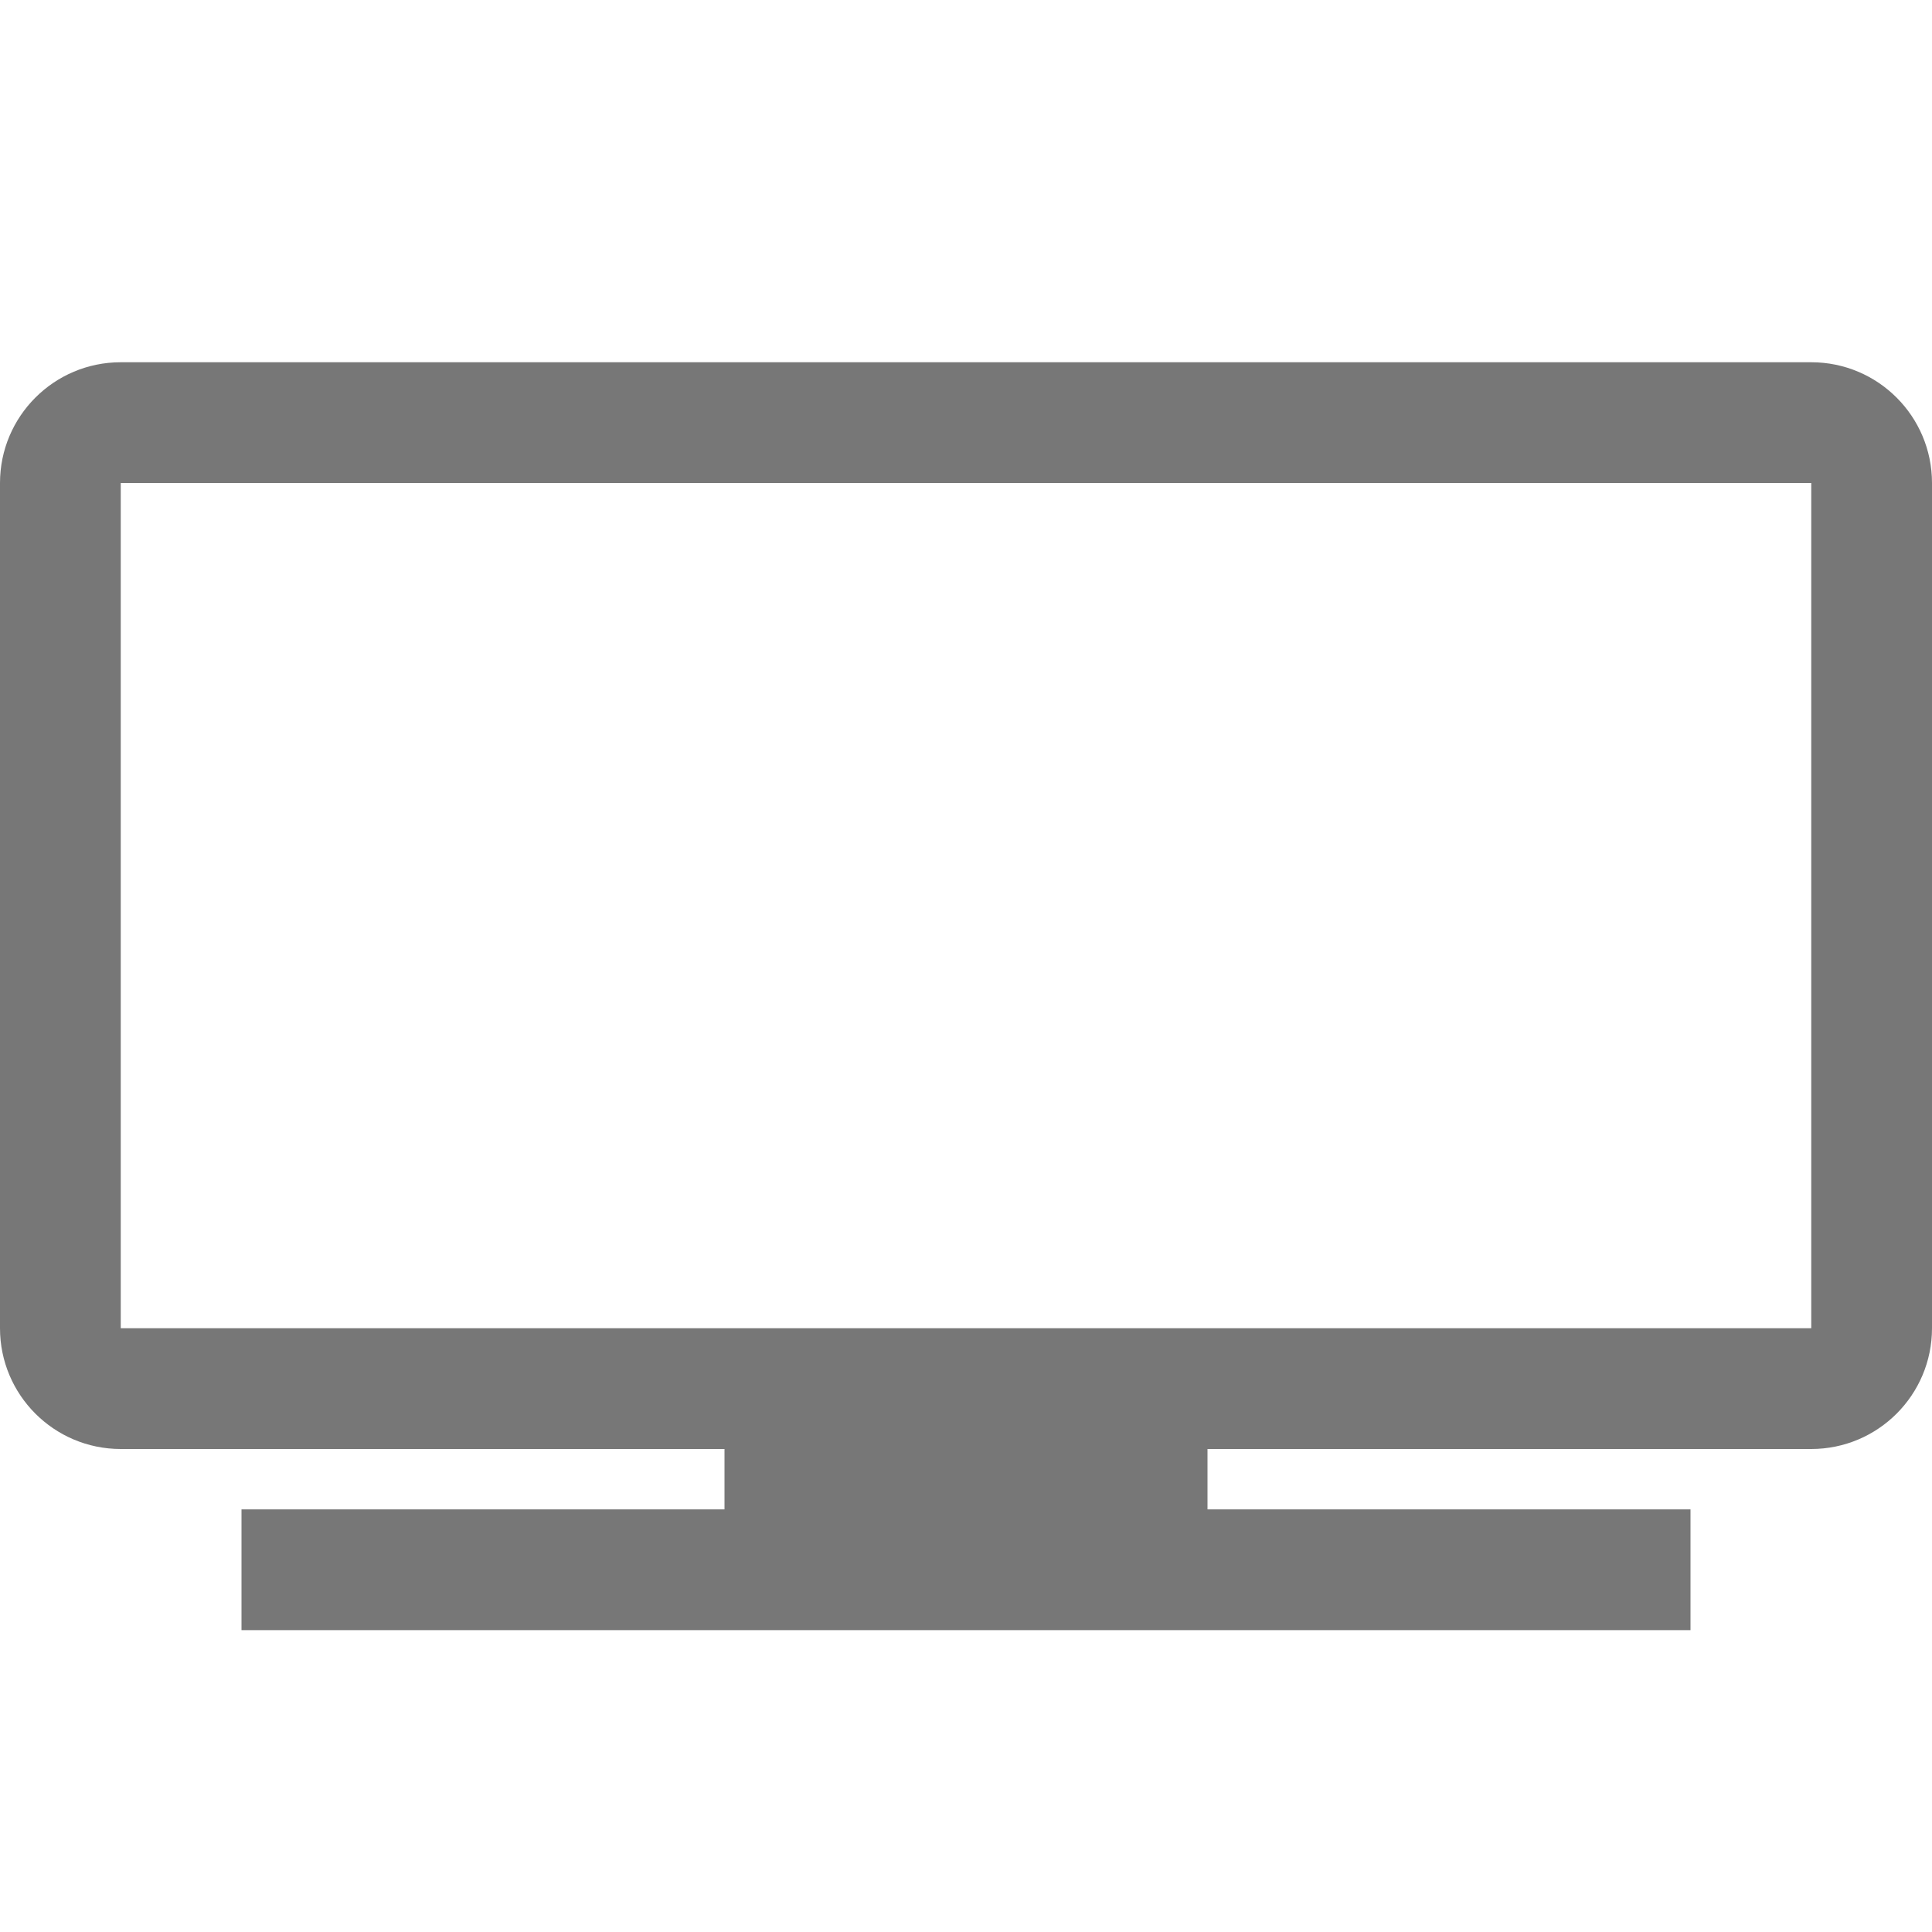 <svg width="64" height="64" viewBox="0 0 64 64" fill="none" xmlns="http://www.w3.org/2000/svg">
<path fill-rule="evenodd" clip-rule="evenodd" d="M4 16H60V44H4V16ZM0 16C0 13.791 1.791 12 4 12H60C62.209 12 64 13.791 64 16V44C64 46.209 62.209 48 60 48H40V50H56V54H40H24H8V50H24V48H4C1.791 48 0 46.209 0 44V16Z" fill="#777777"/>
</svg>
